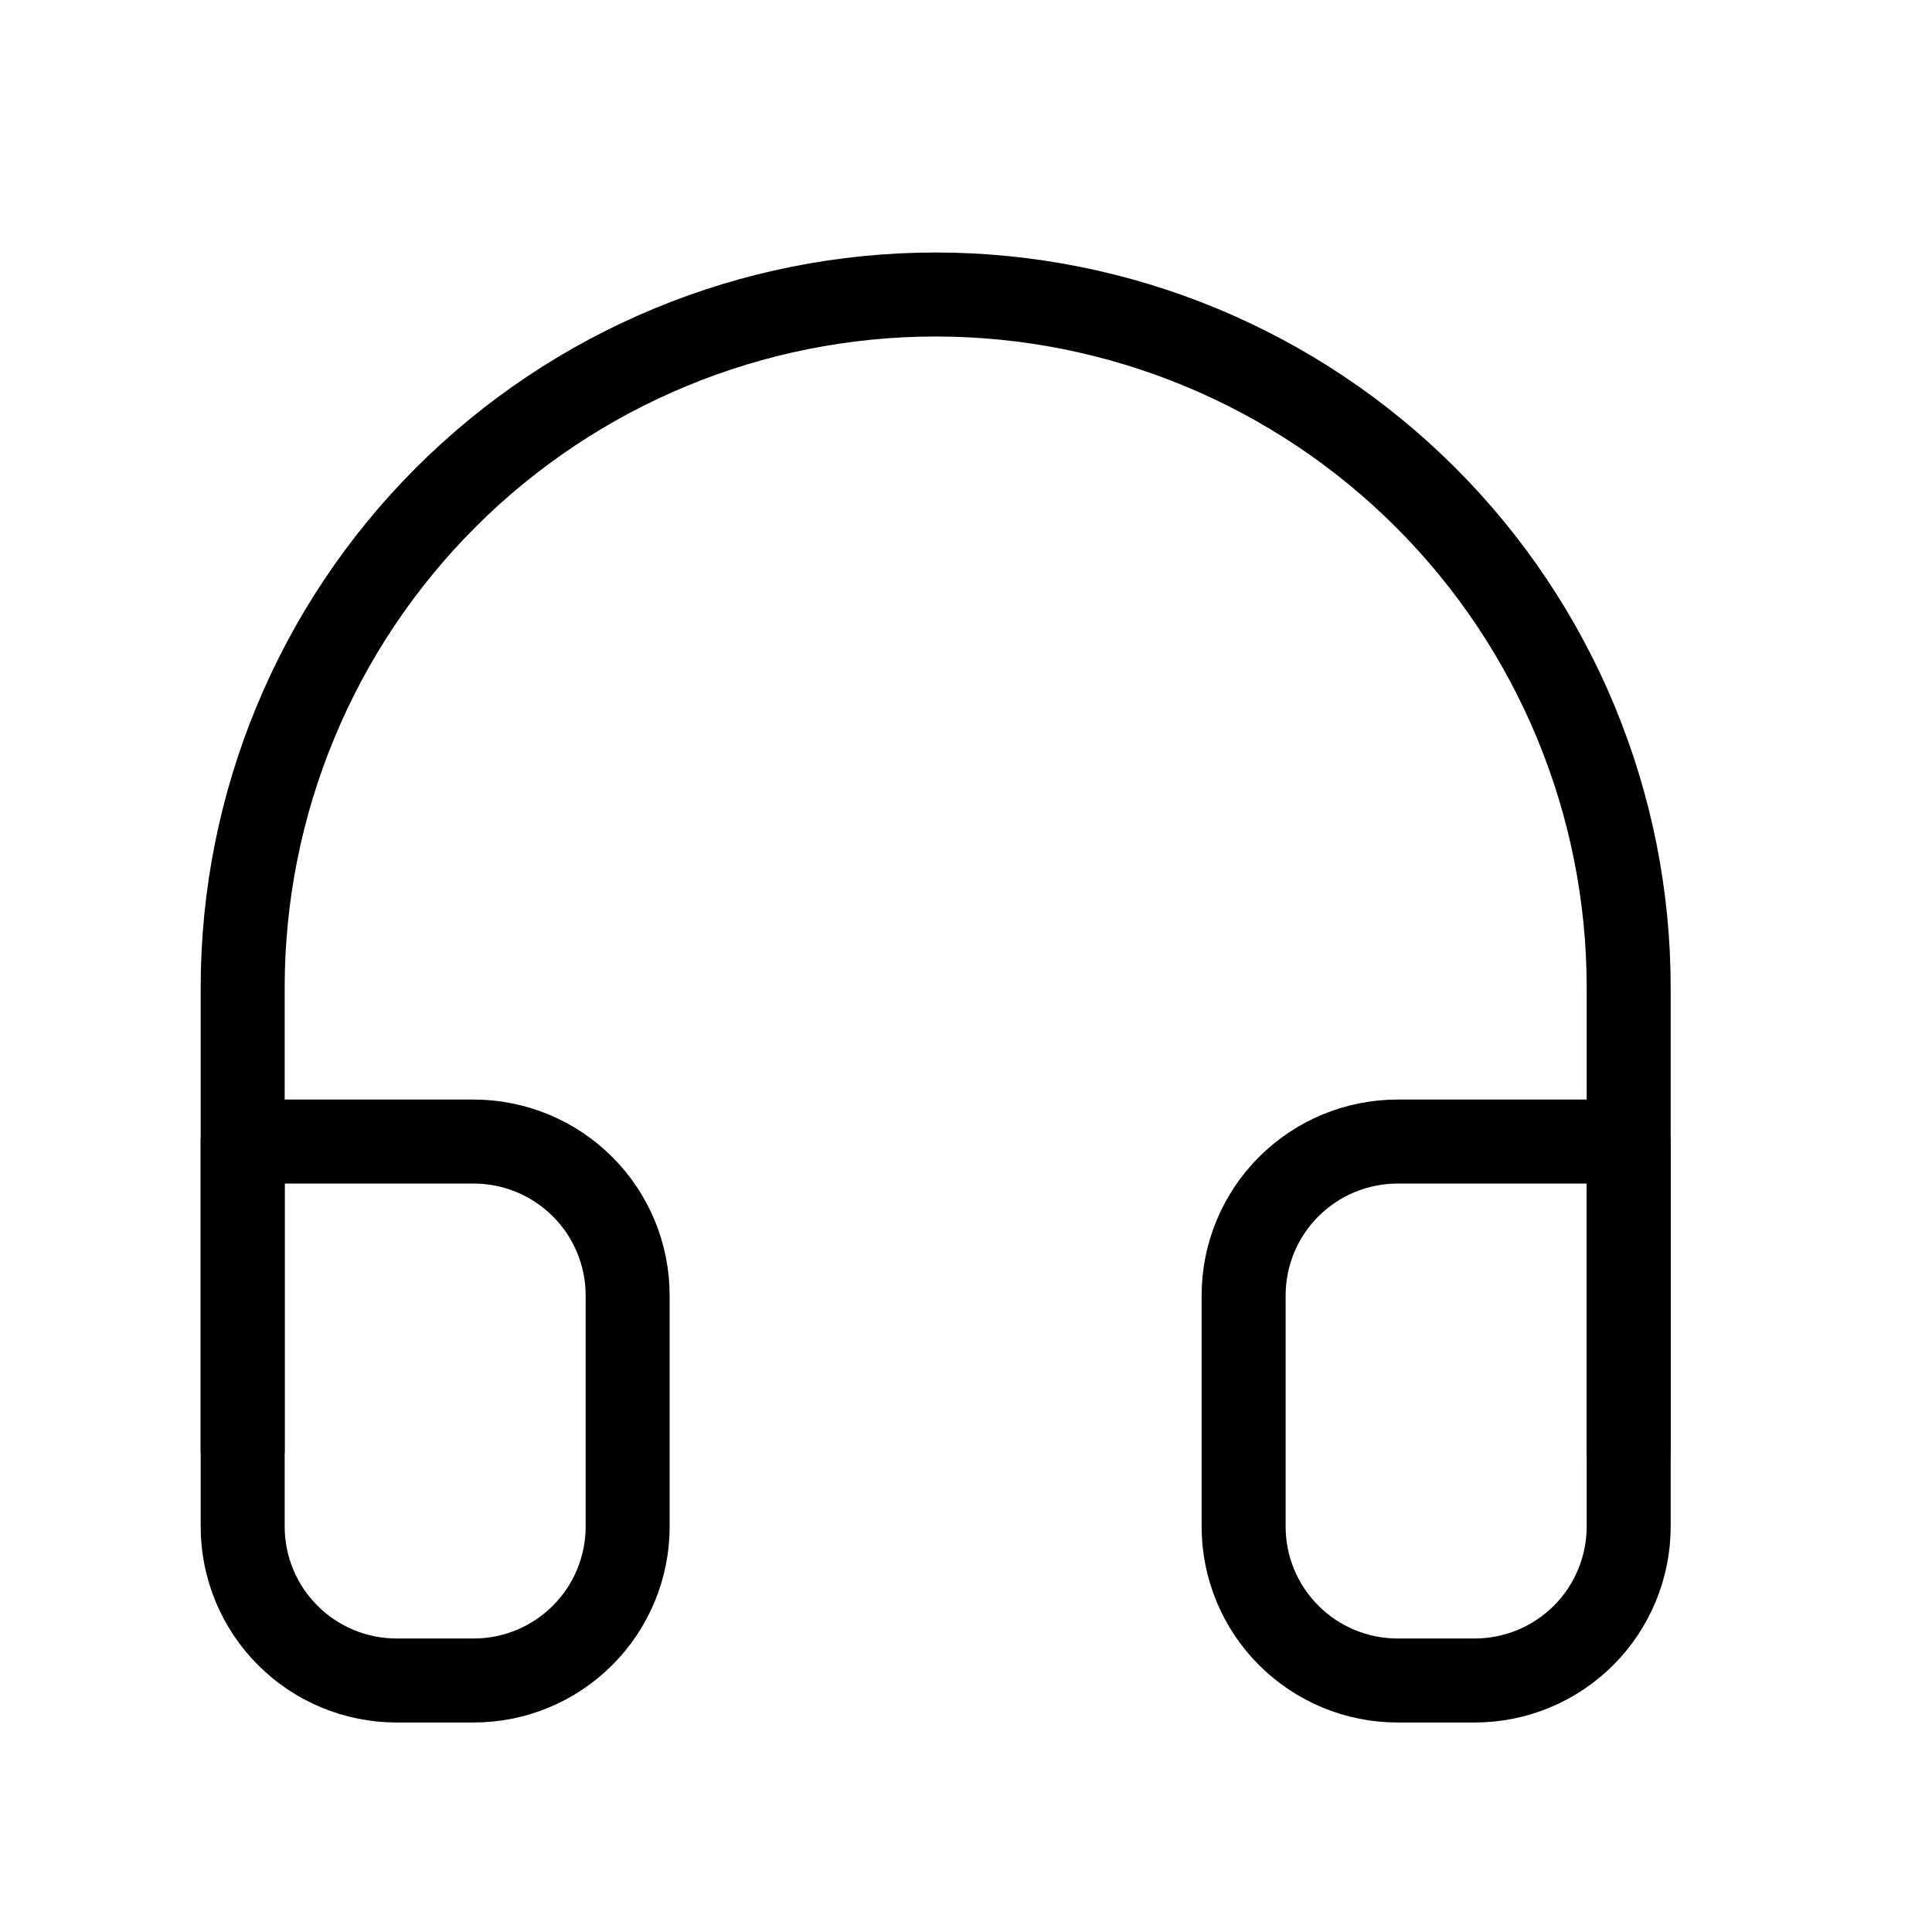 <svg width="23" height="23" viewBox="0 0 23 23" fill="none" xmlns="http://www.w3.org/2000/svg">
<path d="M2.889 17.256V11.756C2.889 9.568 3.758 7.47 5.305 5.923C6.852 4.376 8.951 3.506 11.139 3.506C13.327 3.506 15.425 4.376 16.972 5.923C18.52 7.47 19.389 9.568 19.389 11.756V17.256" stroke="black" stroke-linecap="round" stroke-linejoin="round"/>
<path d="M19.389 18.173C19.389 18.659 19.195 19.126 18.852 19.469C18.508 19.813 18.042 20.006 17.555 20.006H16.639C16.152 20.006 15.686 19.813 15.342 19.469C14.998 19.126 14.805 18.659 14.805 18.173V15.423C14.805 14.937 14.998 14.47 15.342 14.127C15.686 13.783 16.152 13.59 16.639 13.59H19.389V18.173ZM2.889 18.173C2.889 18.659 3.082 19.126 3.426 19.469C3.769 19.813 4.236 20.006 4.722 20.006H5.639C6.125 20.006 6.591 19.813 6.935 19.469C7.279 19.126 7.472 18.659 7.472 18.173V15.423C7.472 14.937 7.279 14.47 6.935 14.127C6.591 13.783 6.125 13.59 5.639 13.59H2.889V18.173Z" stroke="black" stroke-linecap="round" stroke-linejoin="round"/>
</svg>
